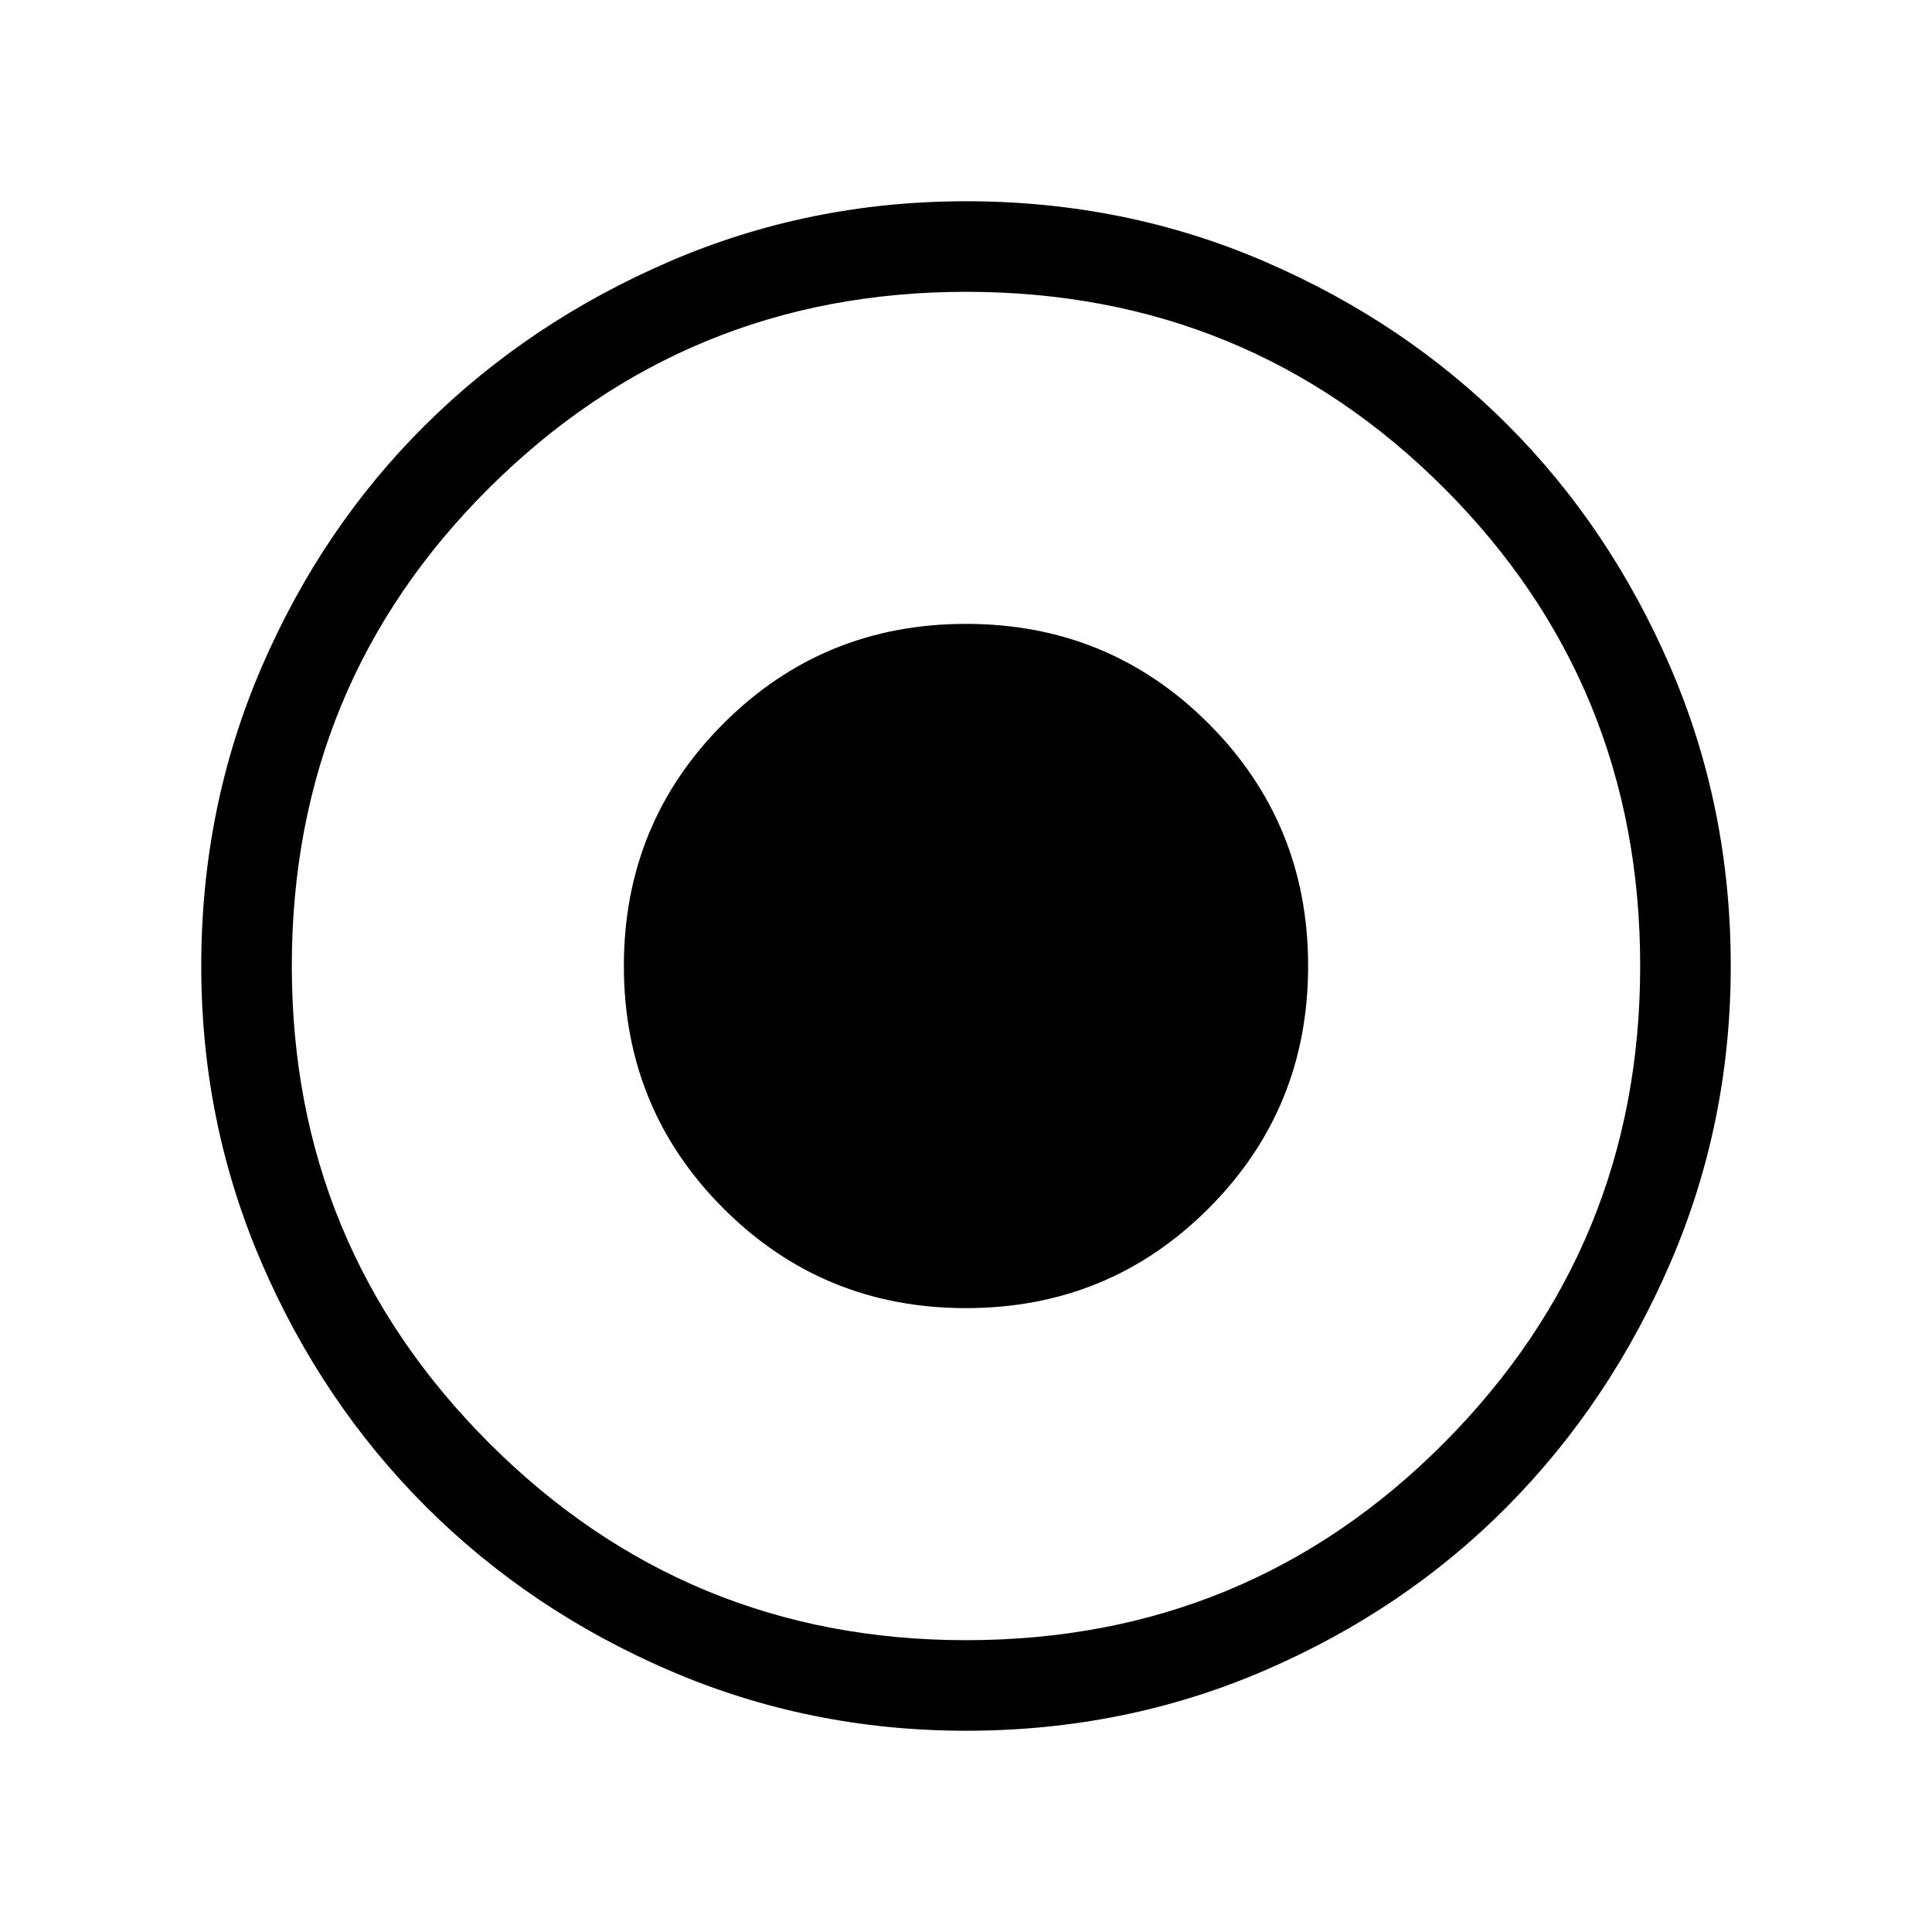 <svg xmlns="http://www.w3.org/2000/svg" viewBox="0 0 48 48"><path d="M24 32.5q3.55 0 6.025-2.475Q32.5 27.55 32.5 24q0-3.55-2.475-6.025Q27.55 15.5 24 15.5q-3.55 0-6.025 2.475Q15.5 20.45 15.5 24q0 3.55 2.475 6.025Q20.45 32.5 24 32.5ZM24 43q-3.9 0-7.375-1.5t-6.05-4.075Q8 34.85 6.5 31.375 5 27.9 5 24q0-3.95 1.5-7.425Q8 13.1 10.575 10.55 13.15 8 16.625 6.5 20.1 5 24 5q3.95 0 7.425 1.5Q34.9 8 37.45 10.55 40 13.1 41.5 16.575 43 20.05 43 24q0 3.9-1.5 7.375t-4.05 6.05Q34.9 40 31.425 41.5 27.95 43 24 43Zm0-2.25q7 0 11.875-4.9T40.75 24q0-7-4.875-11.875T24 7.25q-6.95 0-11.85 4.875Q7.25 17 7.25 24q0 6.95 4.9 11.85 4.9 4.9 11.85 4.9ZM24 24Z"/></svg>